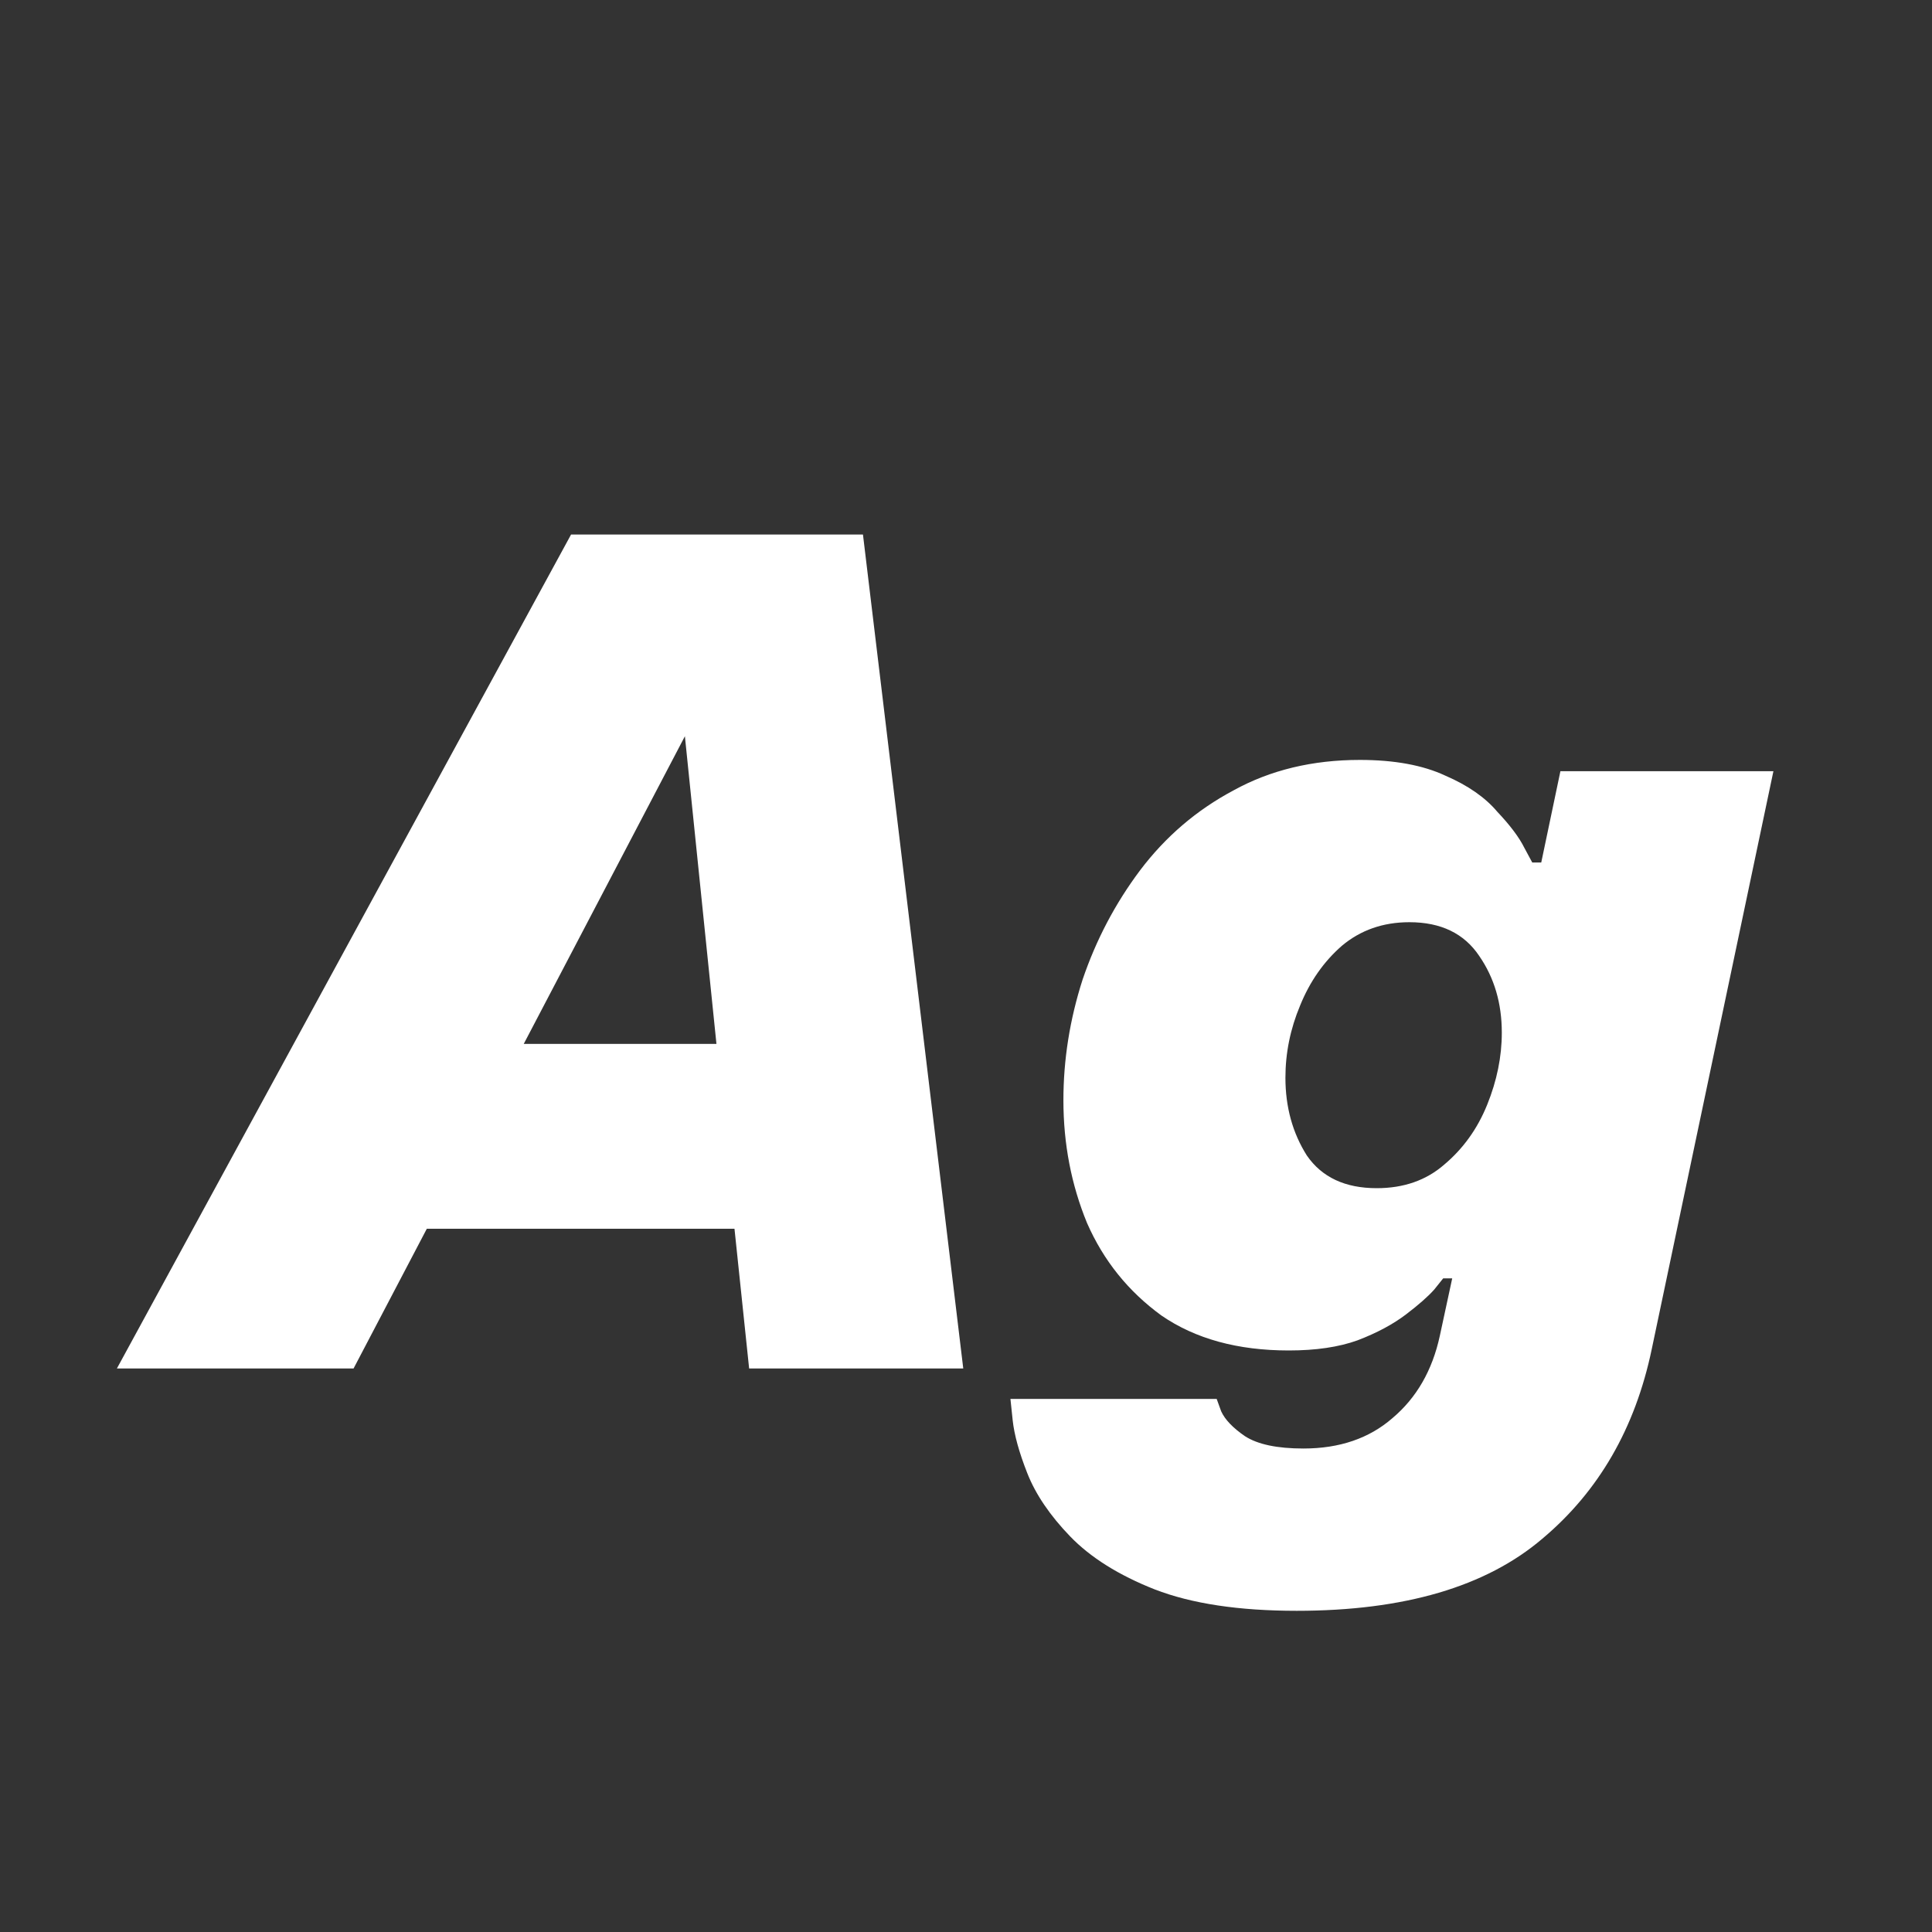 <svg width="24" height="24" viewBox="0 0 24 24" fill="none" xmlns="http://www.w3.org/2000/svg">
<rect x="0" y="0" width="24" height="24" fill="#333333" stroke="none"/>
<path d="M1.452 17L7.094 6.64H10.72L11.966 17H9.306L9.124 15.264H5.302L4.392 17H1.452ZM6.506 12.968H8.9L8.508 9.146L6.506 12.968ZM16.108 20.01C15.389 20.01 14.801 19.921 14.344 19.744C13.896 19.567 13.546 19.347 13.294 19.086C13.042 18.825 12.865 18.563 12.762 18.302C12.659 18.041 12.599 17.821 12.58 17.644C12.561 17.467 12.552 17.378 12.552 17.378H15.114C15.114 17.378 15.133 17.429 15.17 17.532C15.217 17.635 15.315 17.737 15.464 17.84C15.623 17.943 15.865 17.994 16.192 17.994C16.64 17.994 17.009 17.868 17.298 17.616C17.597 17.364 17.793 17.023 17.886 16.594L18.04 15.88H17.928C17.928 15.88 17.891 15.927 17.816 16.02C17.741 16.104 17.625 16.207 17.466 16.328C17.307 16.449 17.107 16.557 16.864 16.65C16.631 16.734 16.346 16.776 16.01 16.776C15.375 16.776 14.848 16.631 14.428 16.342C14.017 16.043 13.709 15.661 13.504 15.194C13.308 14.718 13.21 14.209 13.21 13.668C13.21 13.164 13.289 12.665 13.448 12.17C13.616 11.675 13.854 11.223 14.162 10.812C14.479 10.392 14.867 10.061 15.324 9.818C15.781 9.566 16.304 9.44 16.892 9.44C17.321 9.44 17.676 9.505 17.956 9.636C18.236 9.757 18.451 9.907 18.6 10.084C18.759 10.252 18.871 10.401 18.936 10.532C19.001 10.653 19.034 10.714 19.034 10.714H19.146L19.384 9.58H22.03L20.518 16.762C20.313 17.742 19.86 18.526 19.16 19.114C18.46 19.711 17.443 20.01 16.108 20.01ZM17.102 14.76C17.438 14.76 17.718 14.662 17.942 14.466C18.175 14.27 18.353 14.023 18.474 13.724C18.595 13.425 18.656 13.127 18.656 12.828C18.656 12.464 18.563 12.147 18.376 11.876C18.189 11.596 17.9 11.456 17.508 11.456C17.181 11.456 16.901 11.554 16.668 11.75C16.444 11.946 16.271 12.193 16.15 12.492C16.029 12.781 15.968 13.08 15.968 13.388C15.968 13.752 16.057 14.074 16.234 14.354C16.421 14.625 16.71 14.76 17.102 14.76Z" fill="white"/>
</svg>
